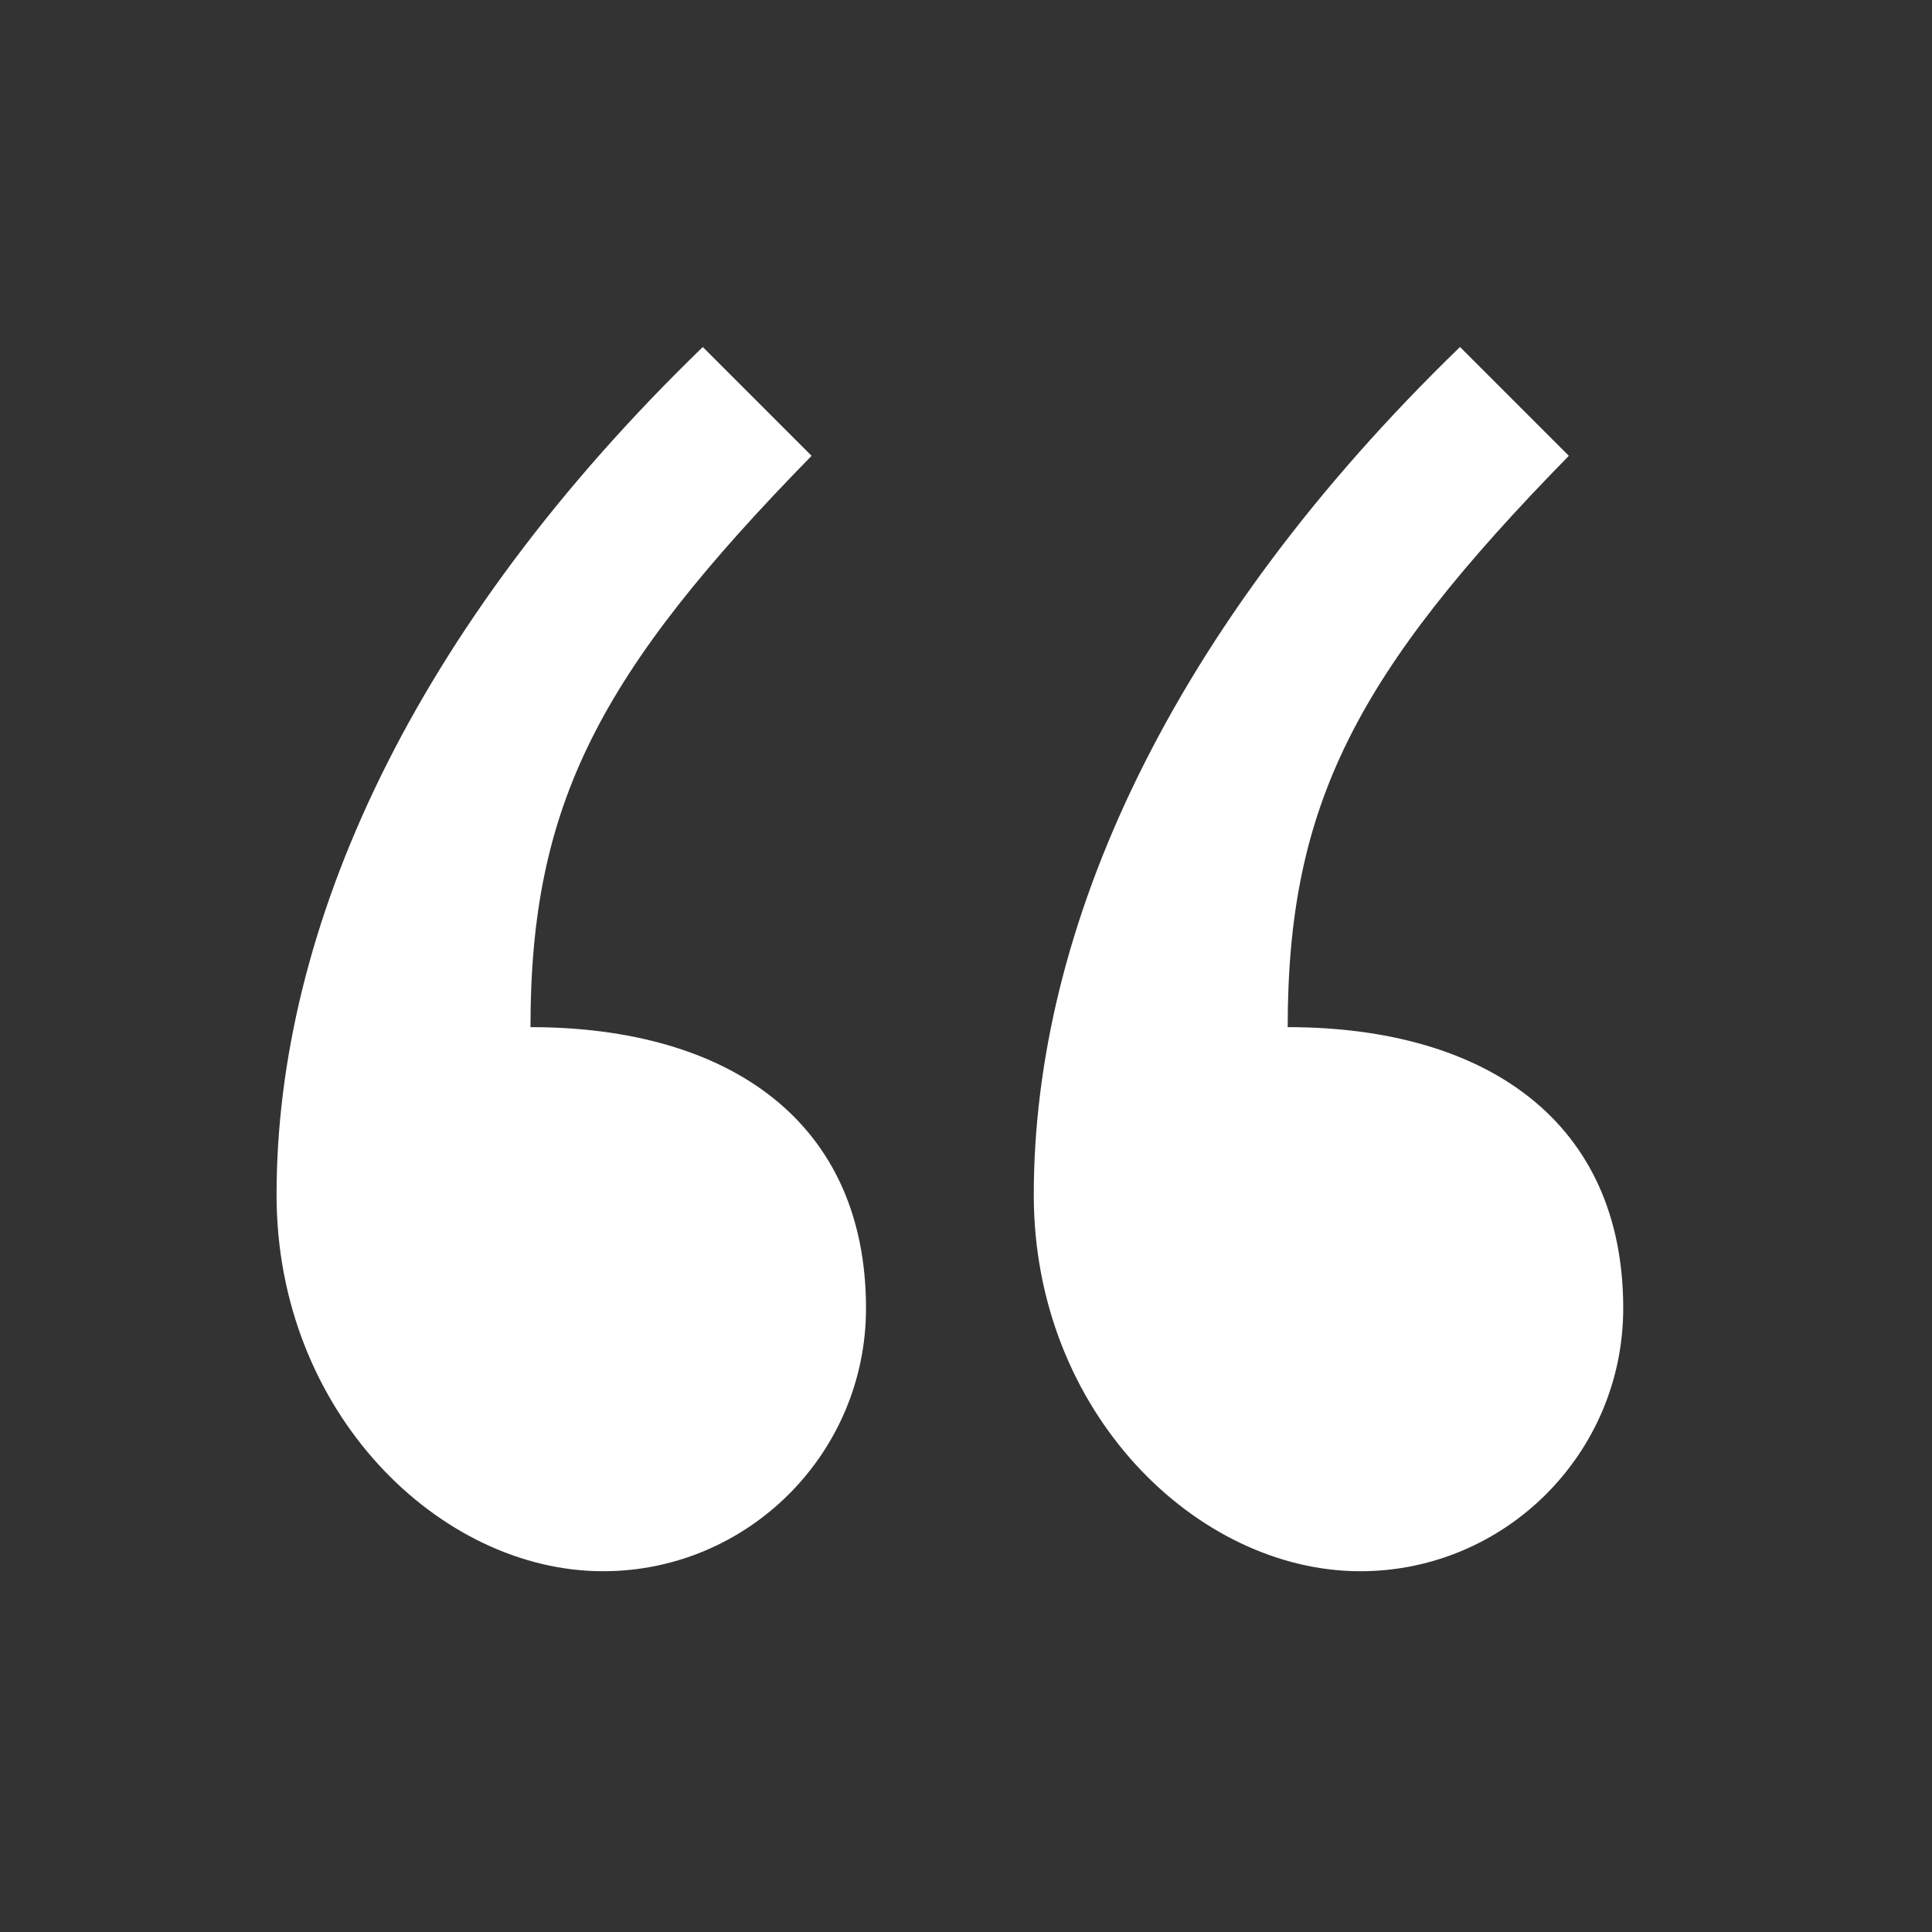 <svg width="101" height="101" viewBox="0 0 101 101" fill="none" xmlns="http://www.w3.org/2000/svg">
<rect x="0" y="0" width="101" height="101" fill="#333333" stroke="none"/>
<path d="M36.74 18.14C21.569 32.836 14.458 48.481 14.458 62.466C14.458 73.844 22.991 82.14 31.525 82.14C39.11 82.14 45.273 75.977 45.273 68.392C45.273 58.673 38.162 53.696 27.732 53.696C27.732 42.081 31.288 35.207 42.428 23.829L36.74 18.14ZM76.325 18.14C61.154 32.836 54.043 48.481 54.043 62.466C54.043 73.844 62.577 82.14 71.11 82.14C78.695 82.14 84.858 75.977 84.858 68.392C84.858 58.673 77.747 53.696 67.317 53.696C67.317 42.081 70.873 35.207 82.014 23.829L76.325 18.14Z" fill="white"/>
</svg>
